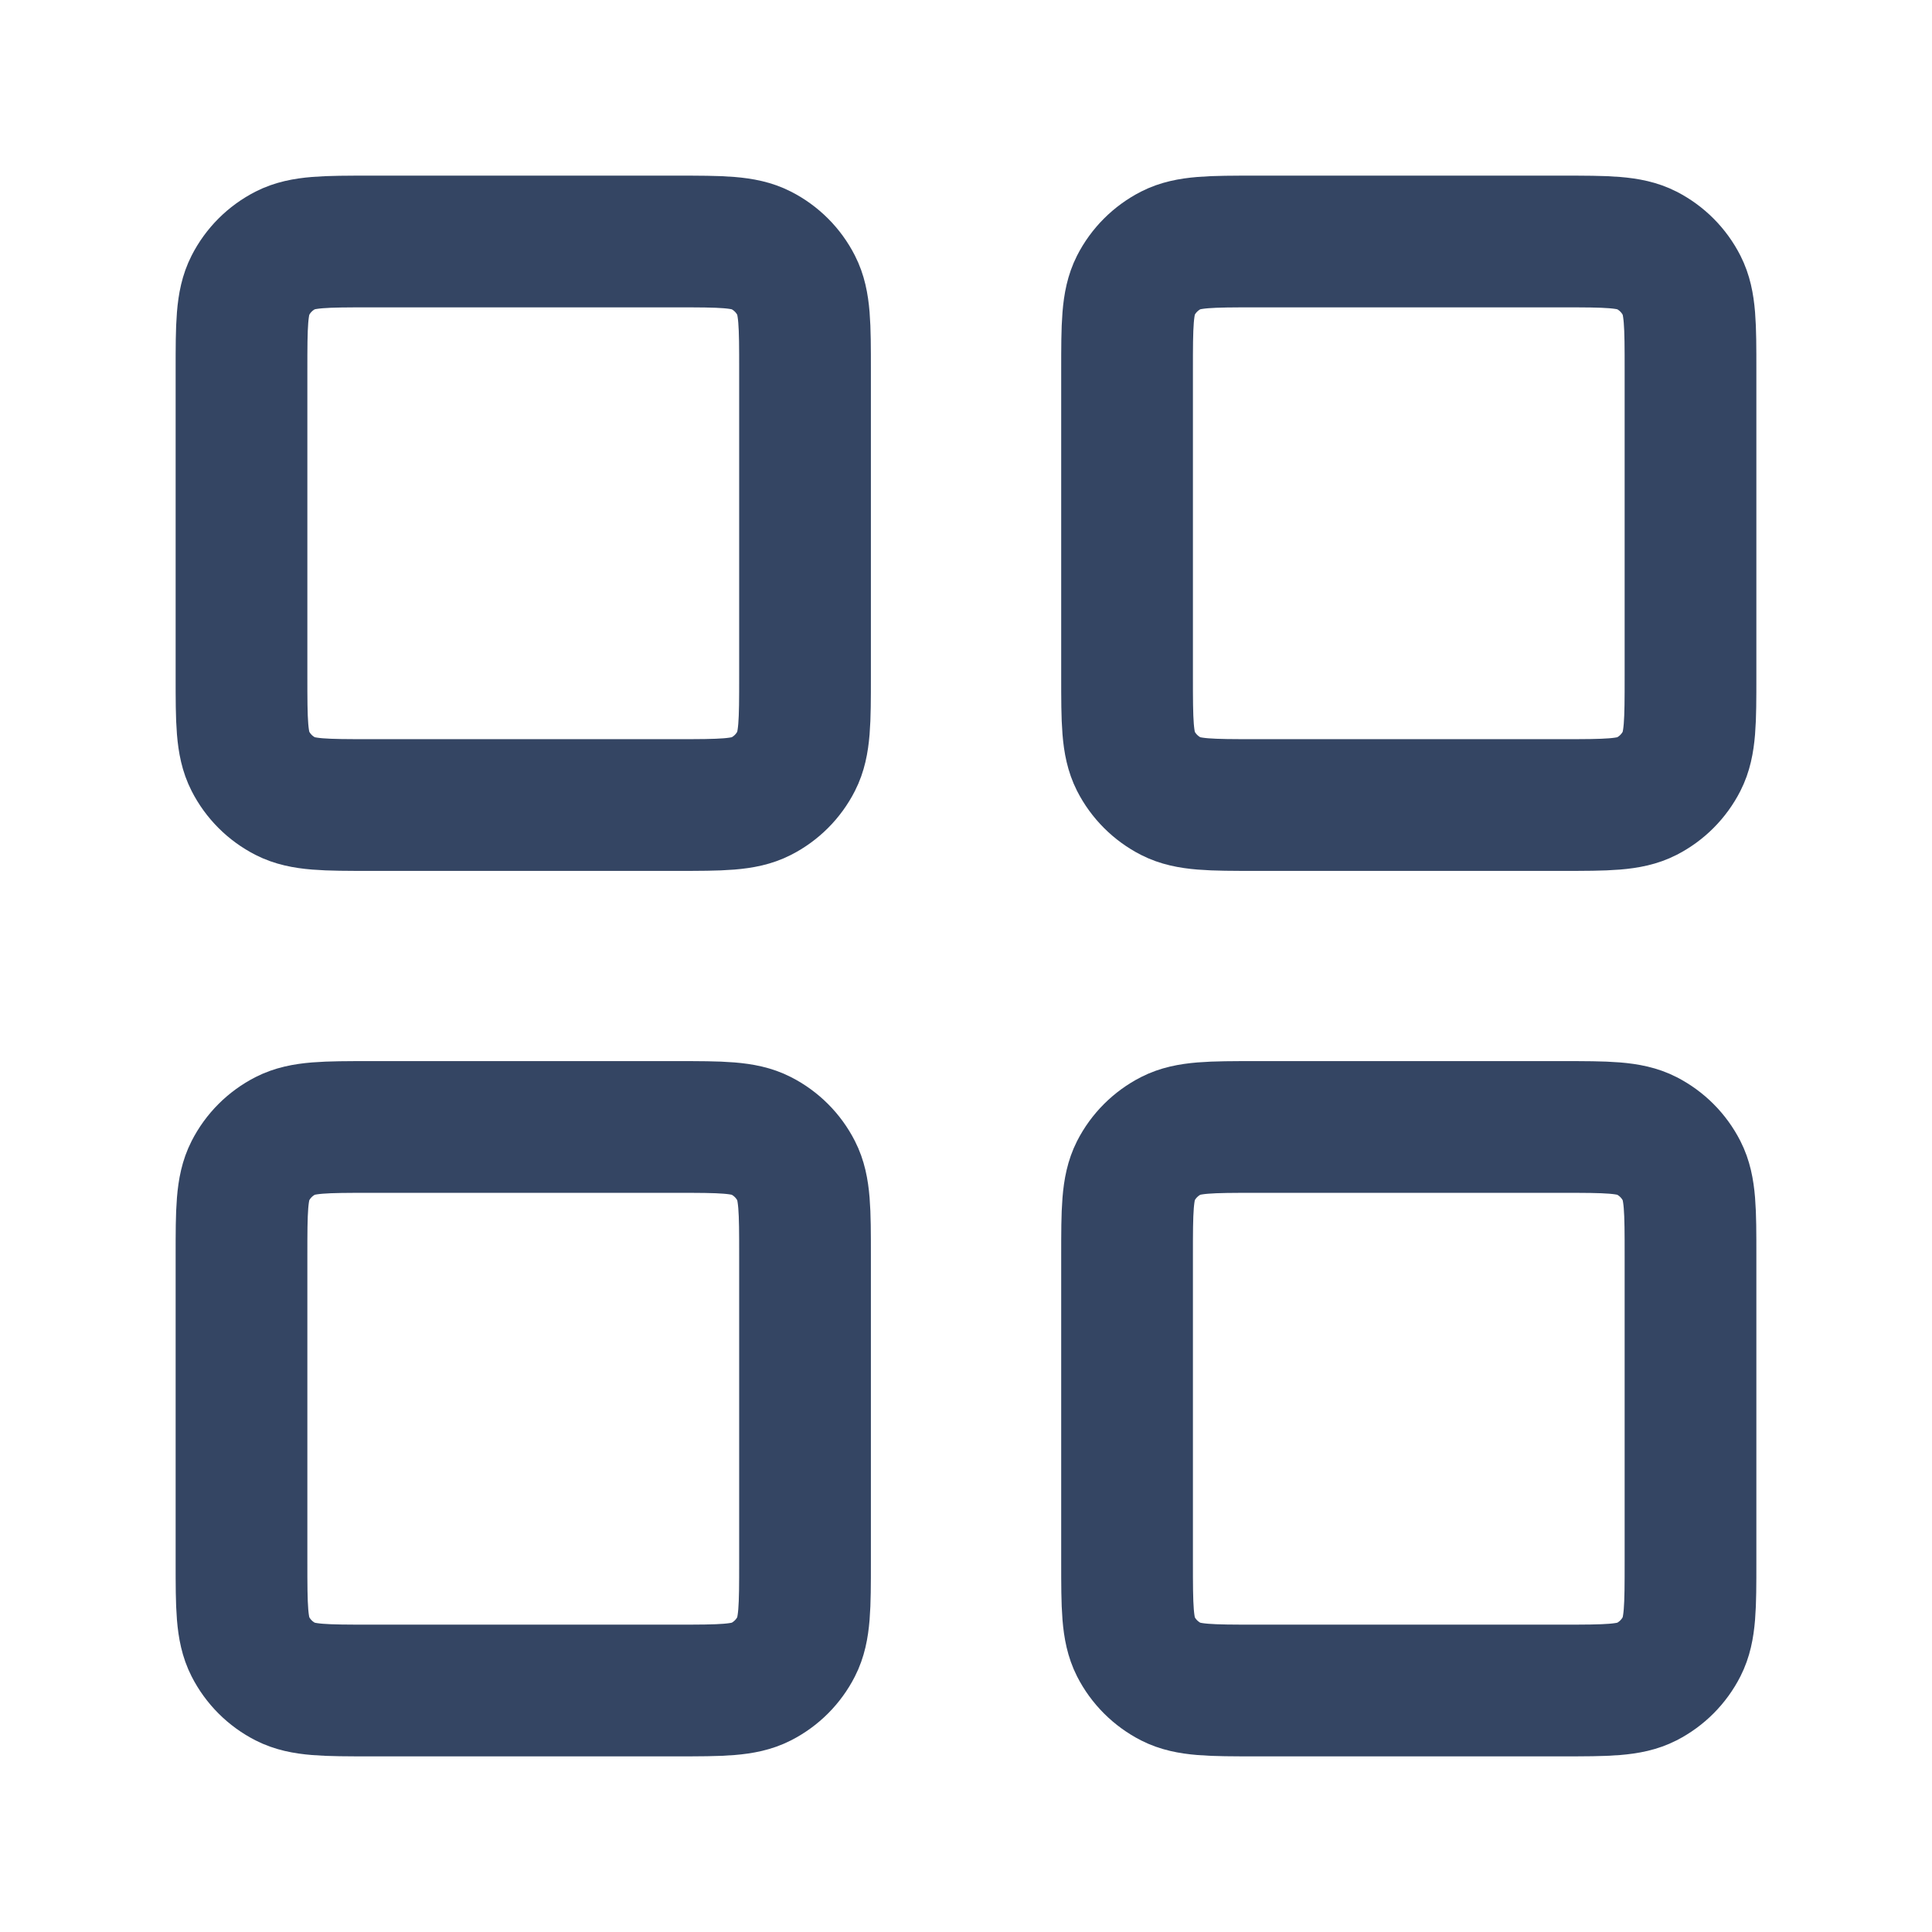 <svg width="22" height="22" viewBox="0 0 22 22" fill="none" xmlns="http://www.w3.org/2000/svg">
<path d="M7.7 2.75H4.217C3.703 2.75 3.447 2.75 3.251 2.85C3.078 2.938 2.938 3.078 2.85 3.251C2.75 3.447 2.75 3.703 2.75 4.217V7.7C2.75 8.213 2.75 8.47 2.85 8.666C2.938 8.839 3.078 8.979 3.251 9.067C3.447 9.167 3.703 9.167 4.217 9.167H7.7C8.213 9.167 8.47 9.167 8.666 9.067C8.839 8.979 8.979 8.839 9.067 8.666C9.167 8.47 9.167 8.213 9.167 7.7V4.217C9.167 3.703 9.167 3.447 9.067 3.251C8.979 3.078 8.839 2.938 8.666 2.85C8.47 2.75 8.213 2.75 7.7 2.75Z" stroke="#344563" stroke-width="1.5" stroke-linecap="round" stroke-linejoin="round"/>
<path d="M17.784 2.75H14.3C13.787 2.75 13.53 2.75 13.334 2.85C13.162 2.938 13.021 3.078 12.933 3.251C12.834 3.447 12.834 3.703 12.834 4.217V7.7C12.834 8.213 12.834 8.47 12.933 8.666C13.021 8.839 13.162 8.979 13.334 9.067C13.53 9.167 13.787 9.167 14.3 9.167H17.784C18.297 9.167 18.554 9.167 18.75 9.067C18.922 8.979 19.062 8.839 19.15 8.666C19.25 8.47 19.25 8.213 19.25 7.7V4.217C19.25 3.703 19.25 3.447 19.15 3.251C19.062 3.078 18.922 2.938 18.75 2.85C18.554 2.75 18.297 2.75 17.784 2.75Z" stroke="#344563" stroke-width="1.5" stroke-linecap="round" stroke-linejoin="round"/>
<path d="M17.784 12.833H14.3C13.787 12.833 13.53 12.833 13.334 12.933C13.162 13.021 13.021 13.161 12.933 13.334C12.834 13.53 12.834 13.786 12.834 14.3V17.783C12.834 18.296 12.834 18.553 12.933 18.749C13.021 18.922 13.162 19.062 13.334 19.15C13.53 19.25 13.787 19.25 14.3 19.25H17.784C18.297 19.25 18.554 19.25 18.75 19.15C18.922 19.062 19.062 18.922 19.15 18.749C19.25 18.553 19.25 18.296 19.25 17.783V14.3C19.25 13.786 19.25 13.53 19.15 13.334C19.062 13.161 18.922 13.021 18.75 12.933C18.554 12.833 18.297 12.833 17.784 12.833Z" stroke="#344563" stroke-width="1.5" stroke-linecap="round" stroke-linejoin="round"/>
<path d="M7.7 12.833H4.217C3.703 12.833 3.447 12.833 3.251 12.933C3.078 13.021 2.938 13.161 2.85 13.334C2.75 13.53 2.75 13.786 2.75 14.3V17.783C2.75 18.296 2.75 18.553 2.85 18.749C2.938 18.922 3.078 19.062 3.251 19.15C3.447 19.25 3.703 19.25 4.217 19.25H7.7C8.213 19.25 8.47 19.25 8.666 19.15C8.839 19.062 8.979 18.922 9.067 18.749C9.167 18.553 9.167 18.296 9.167 17.783V14.3C9.167 13.786 9.167 13.53 9.067 13.334C8.979 13.161 8.839 13.021 8.666 12.933C8.47 12.833 8.213 12.833 7.7 12.833Z" stroke="#344563" stroke-width="1.5" stroke-linecap="round" stroke-linejoin="round"/>
</svg>
